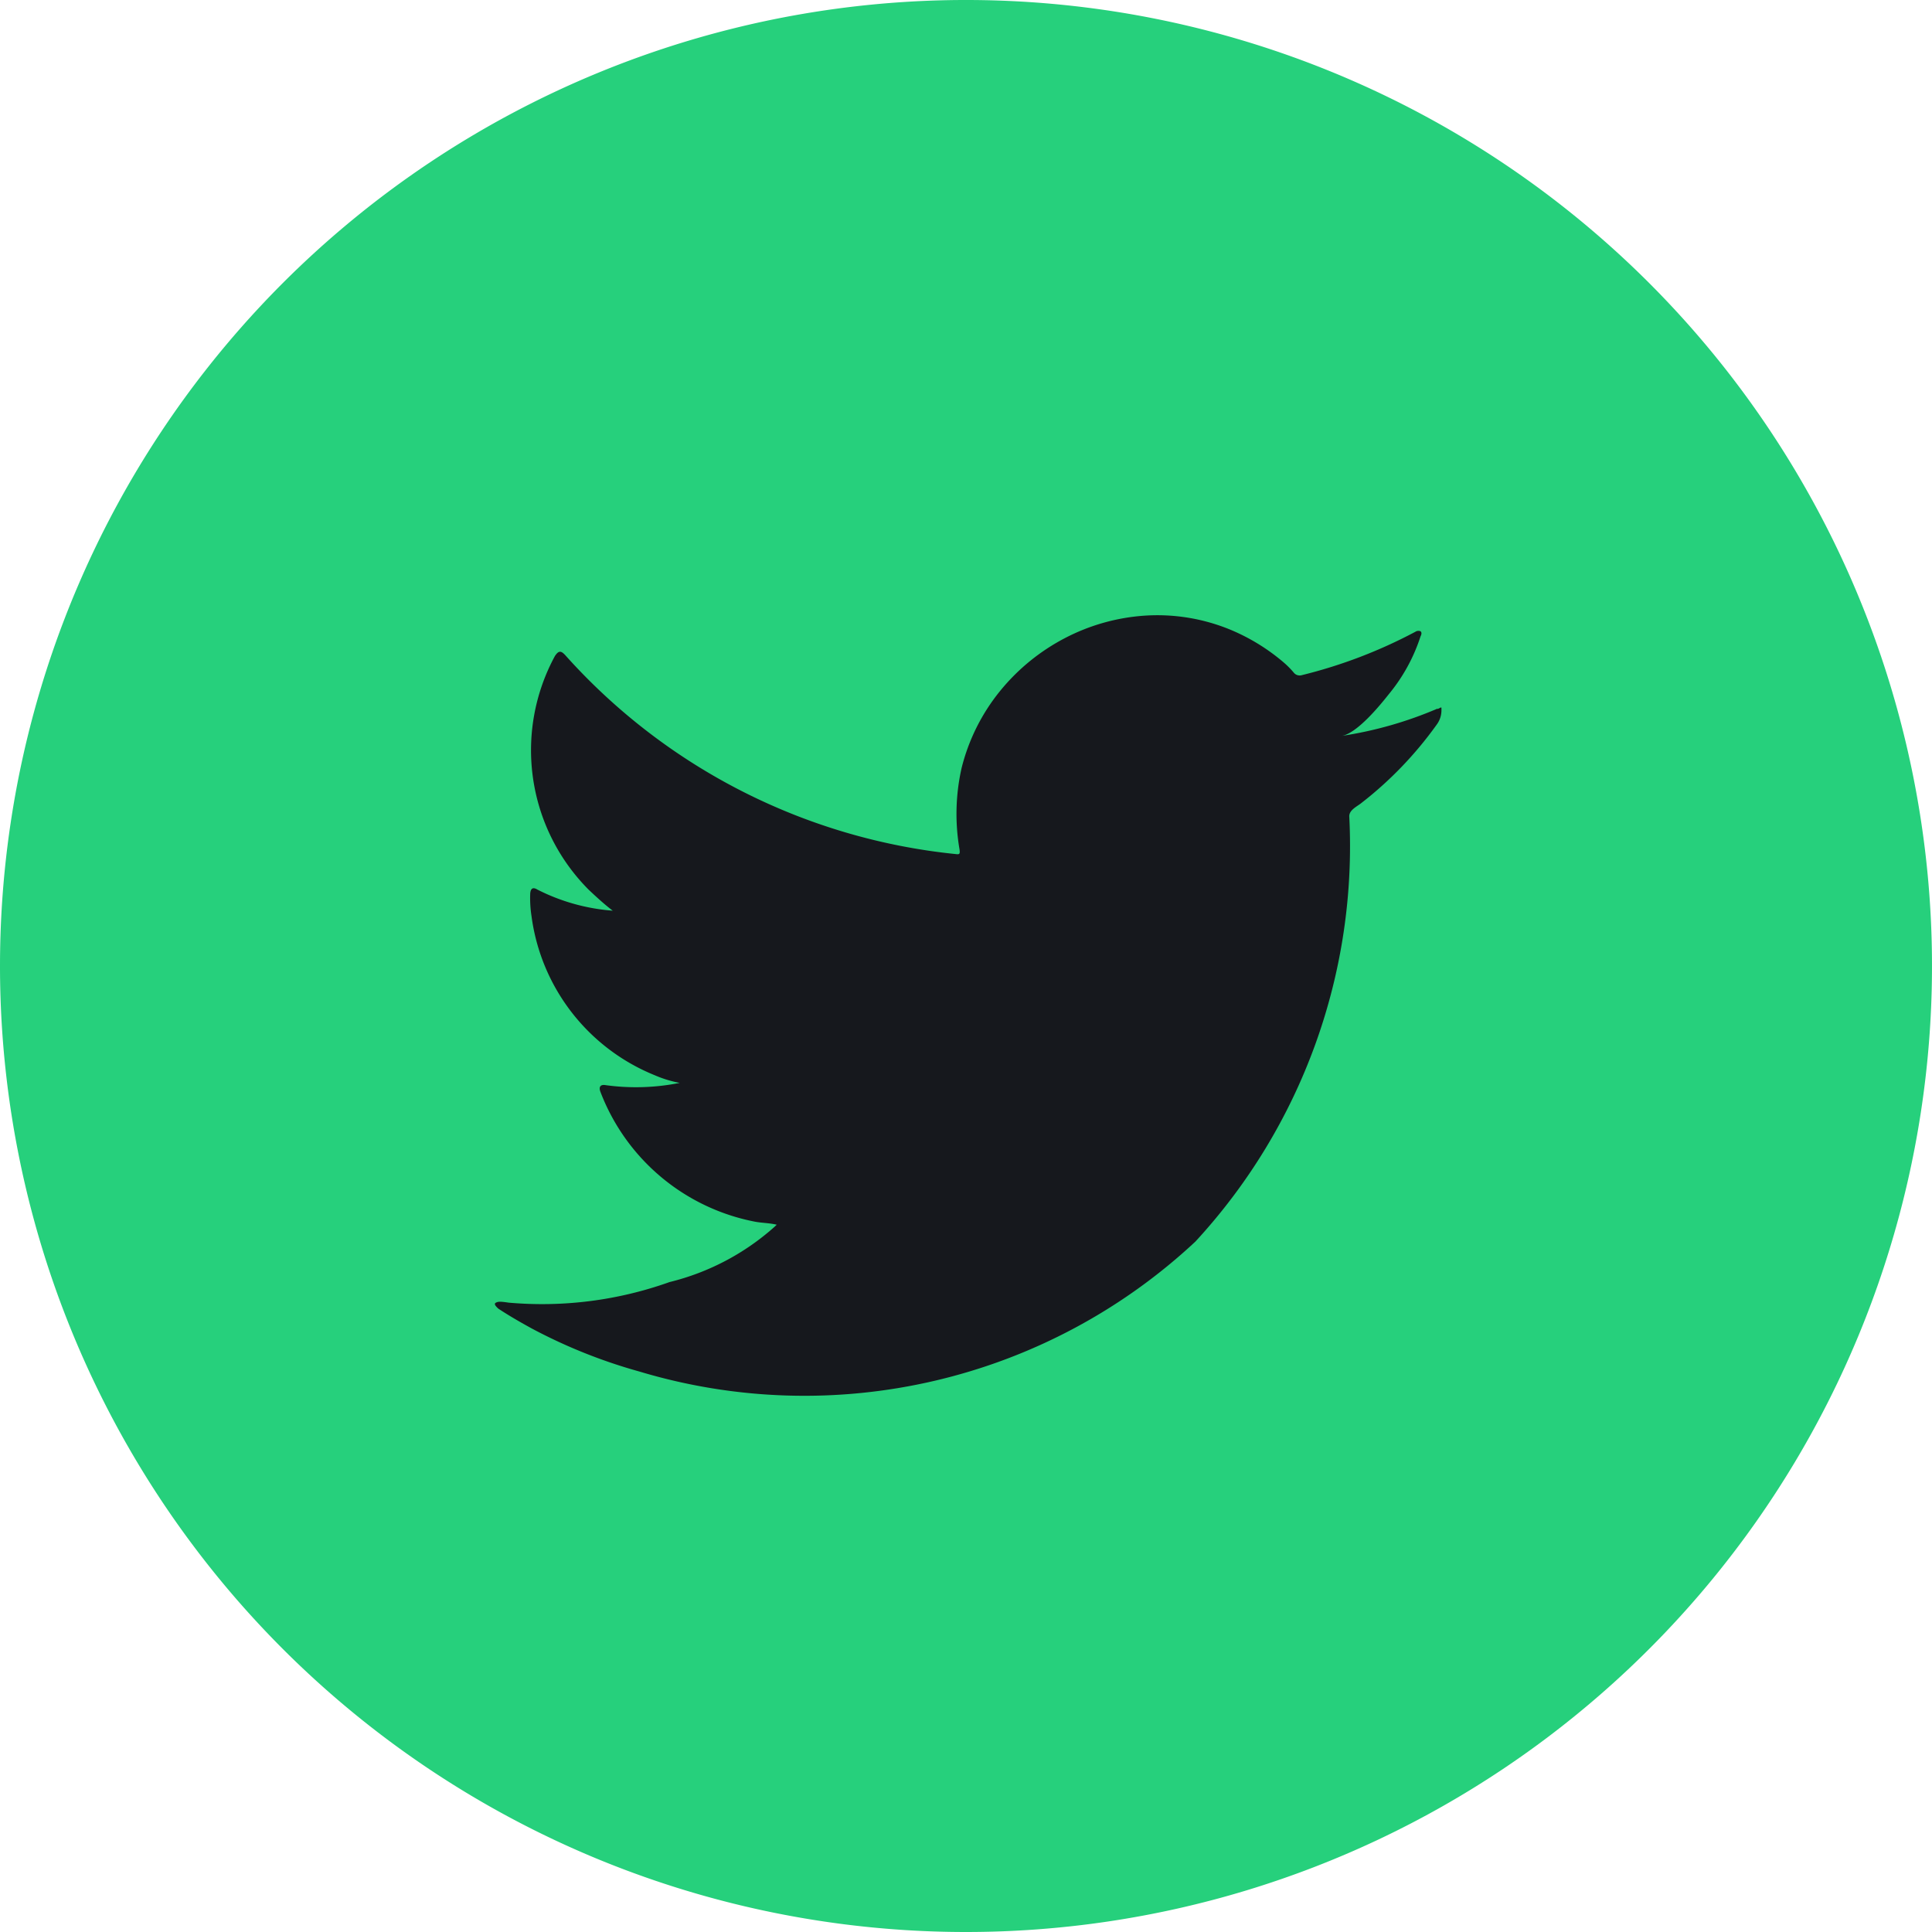<svg id="tw" xmlns="http://www.w3.org/2000/svg" width="32" height="32" viewBox="0 0 32 32">
  <path id="Path_440" data-name="Path 440" d="M16,32A16,16,0,1,0,0,16,16,16,0,0,0,16,32Z" fill="#26d07c"/>
  <path id="Path_441" data-name="Path 441" d="M172.43,196.546a6.461,6.461,0,0,1-1.586.452c.255-.043.629-.5.78-.691a2.905,2.905,0,0,0,.526-.959c.014-.027.024-.061,0-.083a.091.091,0,0,0-.084.007,8.109,8.109,0,0,1-1.88.719.126.126,0,0,1-.13-.034,1.469,1.469,0,0,0-.164-.168,3.32,3.32,0,0,0-.911-.558,3.172,3.172,0,0,0-1.4-.225,3.343,3.343,0,0,0-1.325.374,3.421,3.421,0,0,0-1.069.872,3.28,3.28,0,0,0-.639,1.278,3.461,3.461,0,0,0-.034,1.349c.01.076,0,.085-.065.076a10.038,10.038,0,0,1-6.459-3.287c-.076-.086-.116-.086-.178.007a3.273,3.273,0,0,0,.558,3.869c.127.12.257.24.4.349a3.3,3.3,0,0,1-1.247-.349c-.076-.047-.113-.02-.12.065a1.958,1.958,0,0,0,.021.37,3.312,3.312,0,0,0,2.041,2.639,1.923,1.923,0,0,0,.414.127,3.69,3.69,0,0,1-1.223.038c-.089-.017-.123.027-.089.113a3.438,3.438,0,0,0,2.569,2.15c.116.02.233.02.35.048-.007.01-.014.01-.021.021a4.063,4.063,0,0,1-1.754.929,6.28,6.28,0,0,1-2.664.341c-.143-.021-.173-.019-.212,0s-.005.059.041.1c.182.12.367.226.555.329a8.772,8.772,0,0,0,1.781.712,9.489,9.489,0,0,0,9.208-2.152,9.656,9.656,0,0,0,2.549-7.046c0-.1.12-.157.191-.211a6.224,6.224,0,0,0,1.253-1.3.4.4,0,0,0,.083-.25v-.014c0-.041,0-.029-.064,0Z" transform="translate(-148.621 -184.809)" fill="#16181d"/>
</svg>
